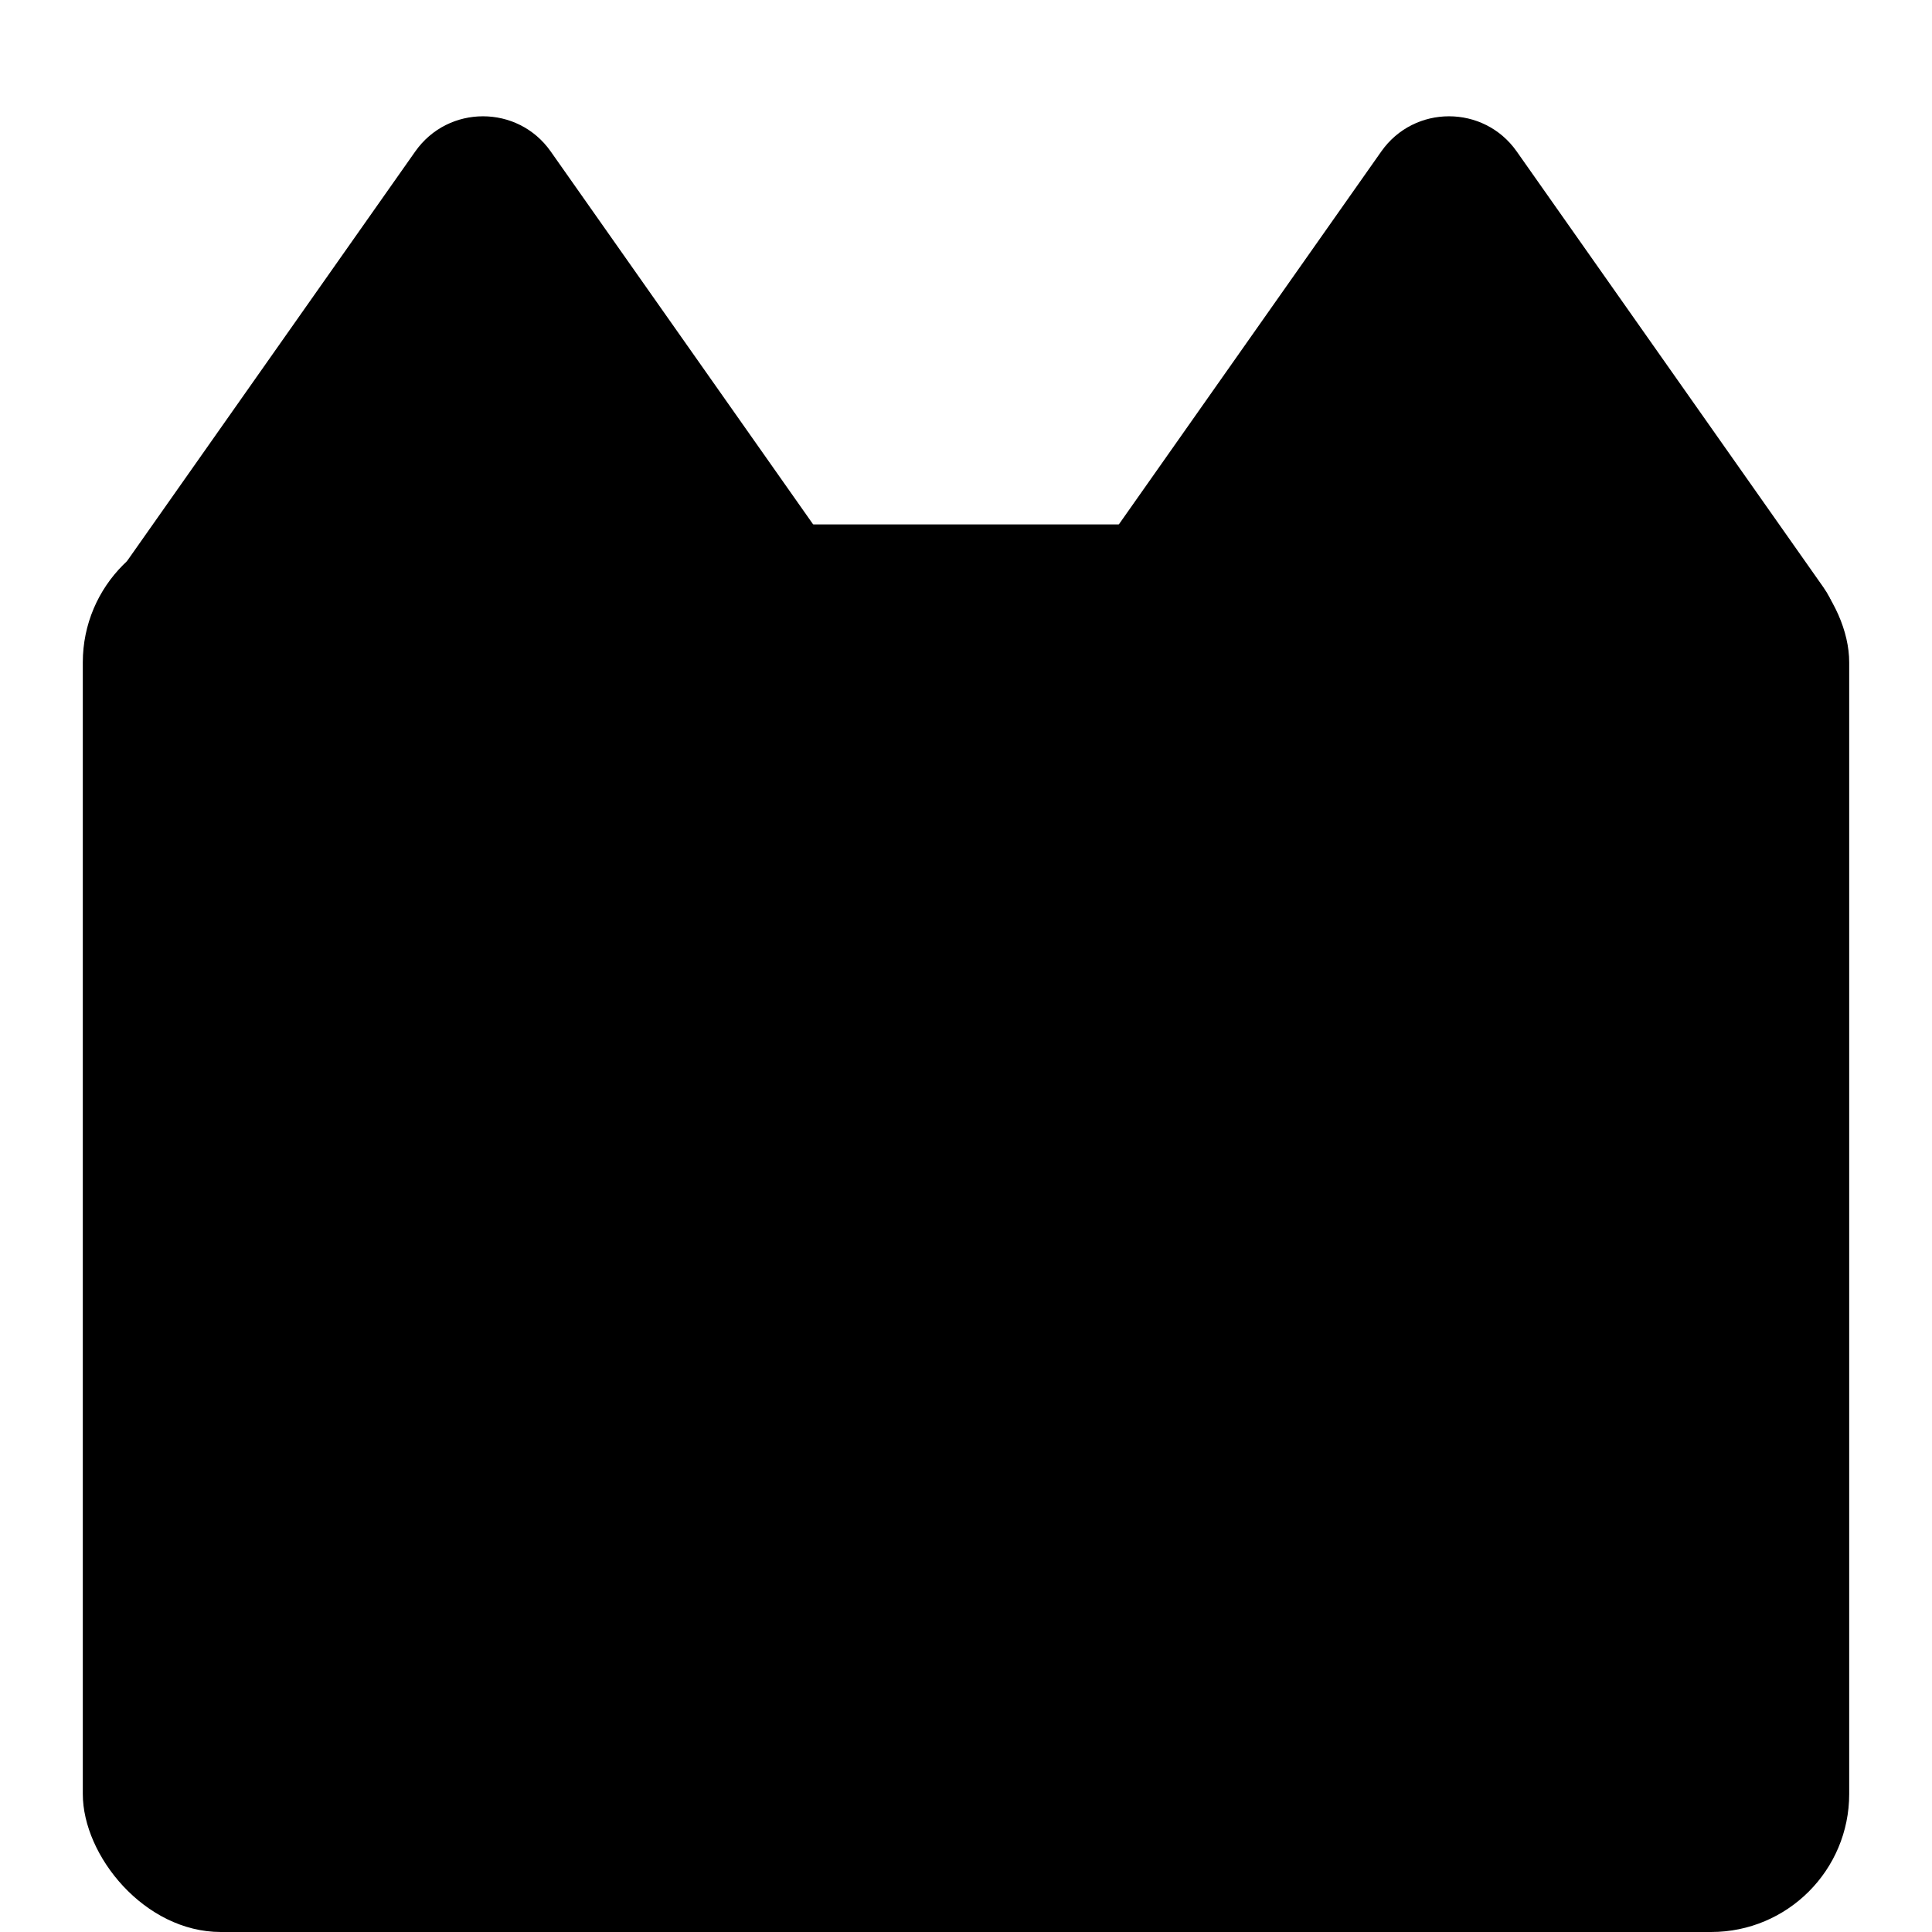 <svg width="70" height="70" viewBox="0 0 70 70" fill="none" xmlns="http://www.w3.org/2000/svg">
<g clip-path="url(#clip0_207_53)">
<rect x="3" y="19" width="64" height="51" rx="5" fill="black"/>
<path d="M15.046 5.487C16.241 3.789 18.759 3.789 19.953 5.487L31.062 21.274C32.46 23.261 31.039 26 28.608 26H6.392C3.961 26 2.54 23.261 3.938 21.274L15.046 5.487Z" fill="black"/>
<path d="M50.047 5.487C51.241 3.789 53.759 3.789 54.953 5.487L66.062 21.274C67.46 23.261 66.039 26 63.608 26H41.392C38.961 26 37.54 23.261 38.938 21.274L50.047 5.487Z" fill="black"/>
</g>
<defs>
<clipPath id="clip0_207_53">
<rect width="70" height="70" fill="white"/>
</clipPath>
</defs>
</svg>
